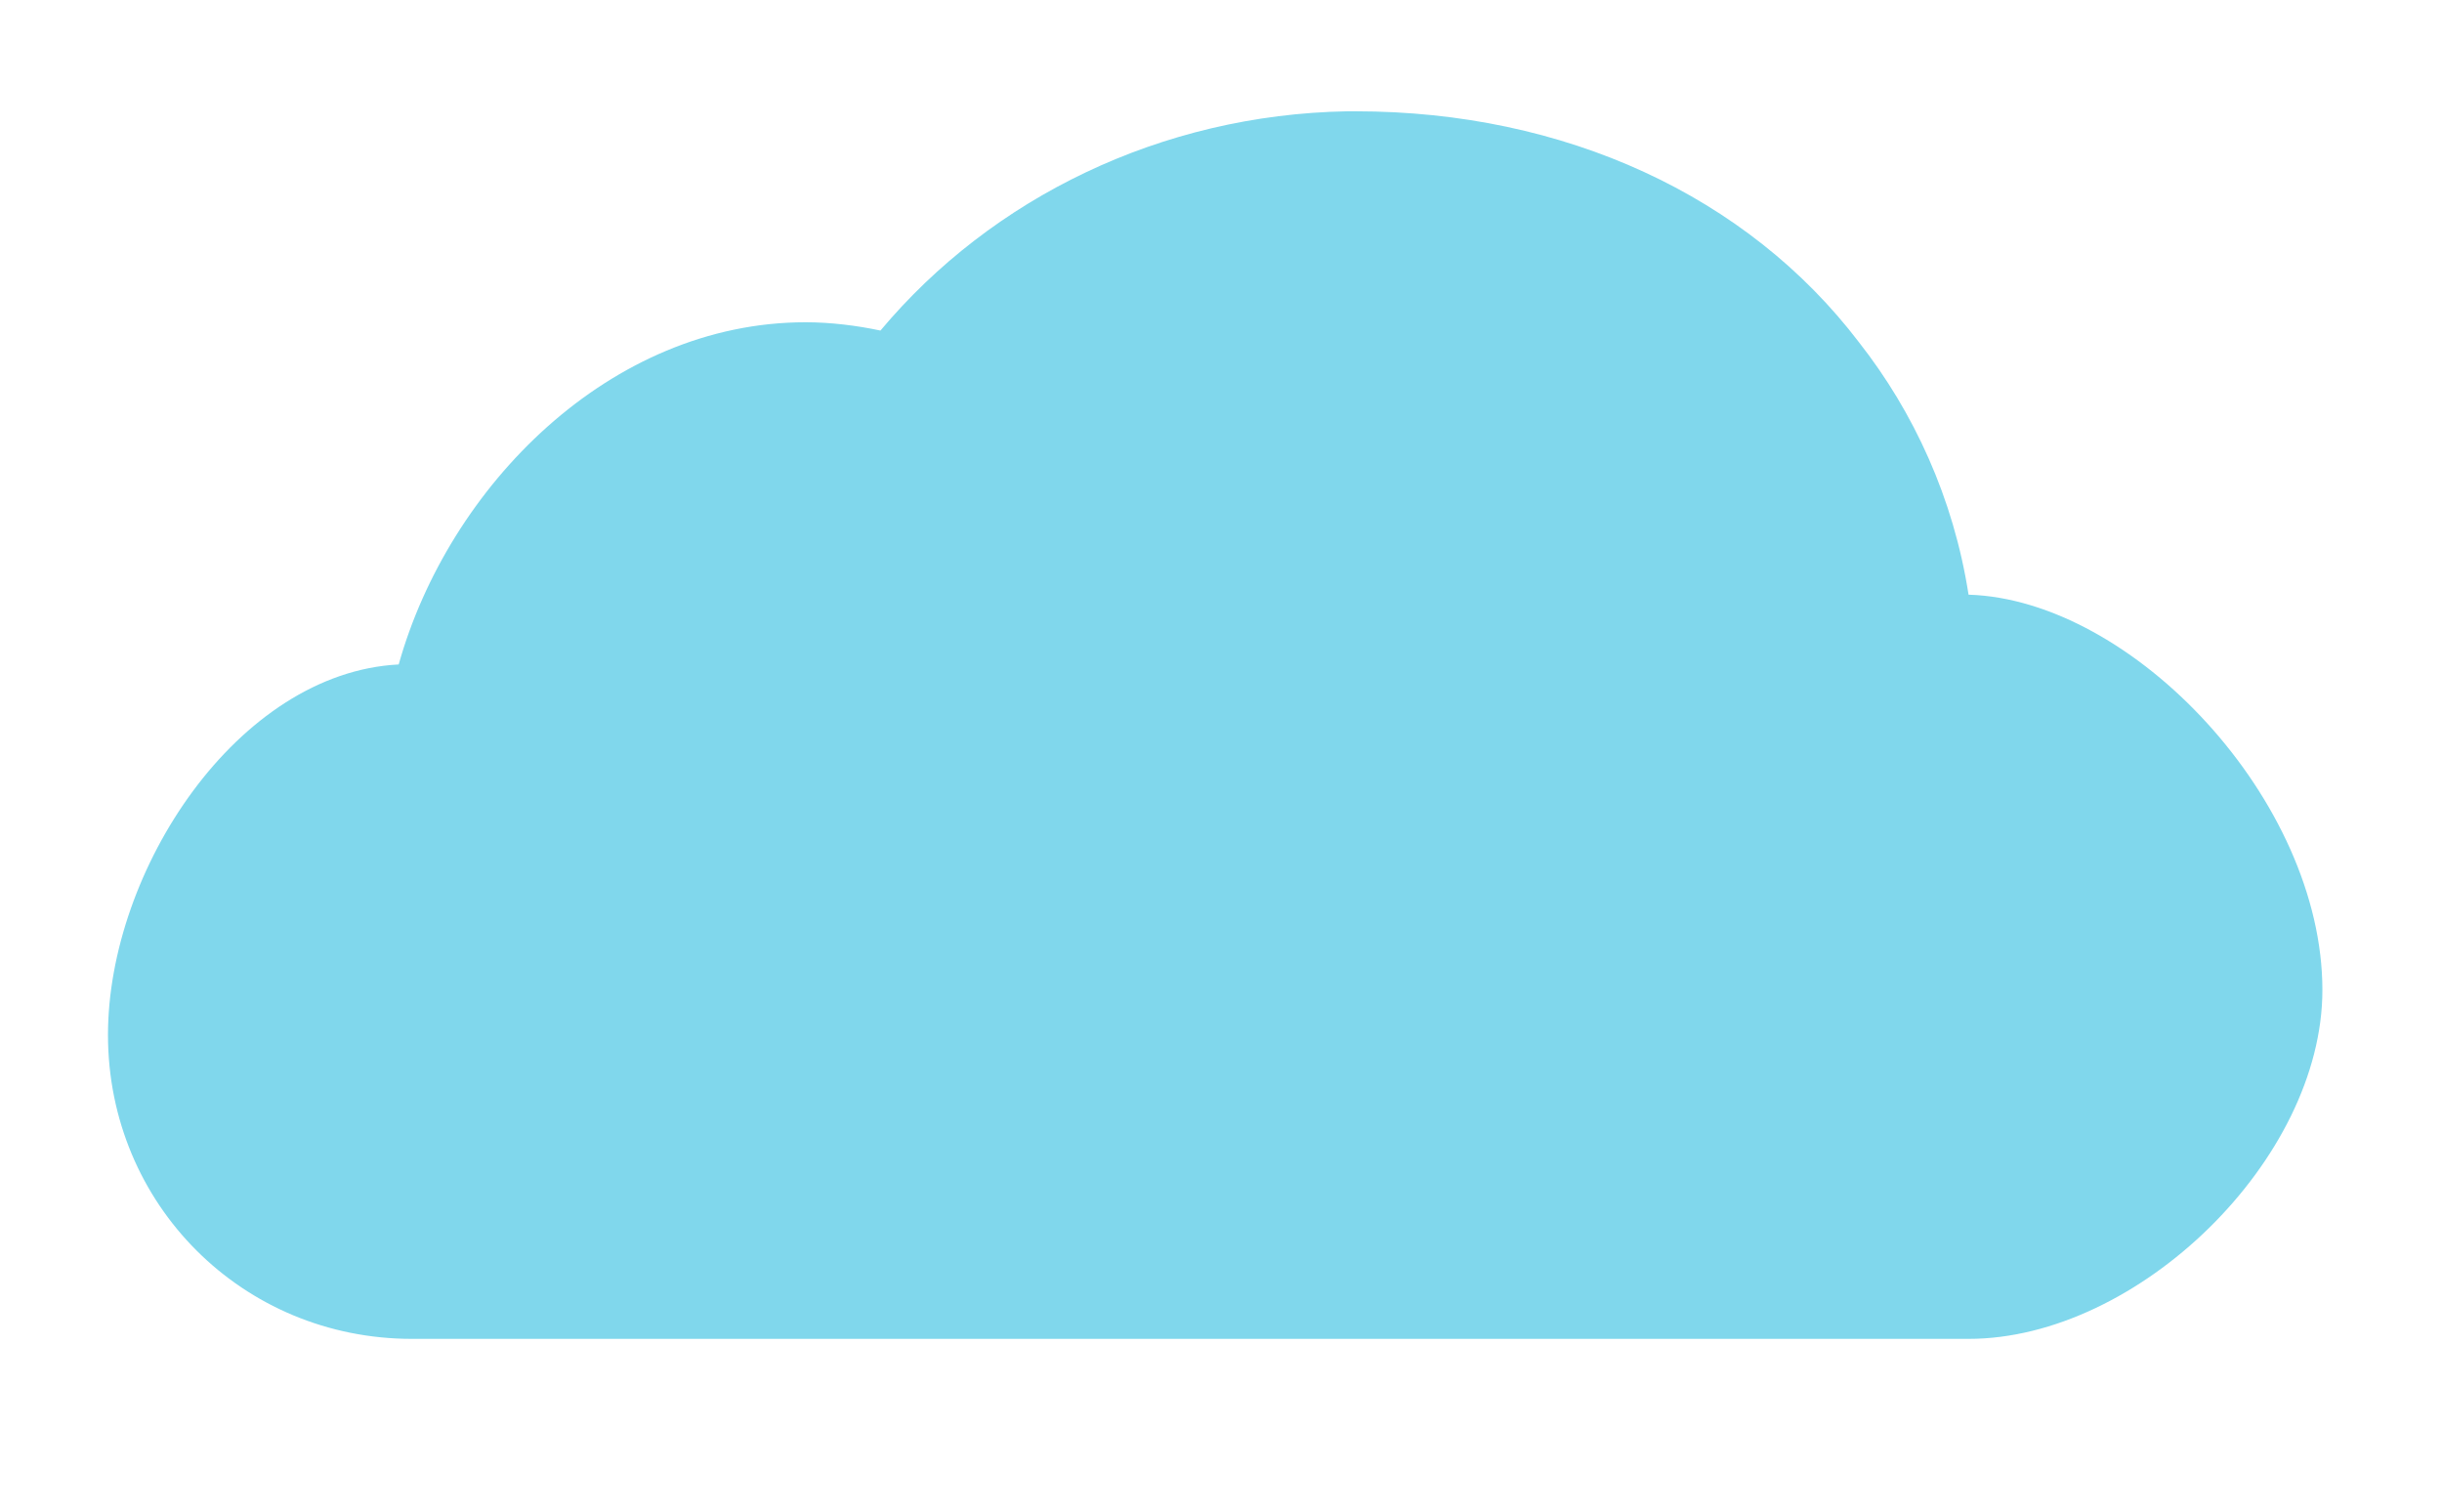 <?xml version="1.0" encoding="utf-8"?>
<!-- Generator: Adobe Illustrator 21.0.2, SVG Export Plug-In . SVG Version: 6.00 Build 0)  -->
<svg version="1.1" id="Layer_1" xmlns="http://www.w3.org/2000/svg" xmlns:xlink="http://www.w3.org/1999/xlink" x="0px" y="0px"
	 viewBox="0 0 147 91" style="enable-background:new 0 0 147 91;" xml:space="preserve">
<style type="text/css">
	.st0{fill:#80D7EC;}
</style>
<path class="st0" d="M118.5,35.8c-0.9-5.8-3.3-11-6.6-15.2c0.3,0,0.8,0.2,1.1,0.2c-0.3,0-0.8-0.2-1.1-0.2
	c-6.7-8.8-17.7-13.9-30.3-13.9c-0.2,0-0.3,0-0.5,0C69.9,6.9,59.7,11.9,53,19.9c-1.4-0.3-3-0.5-4.5-0.5C36.7,19.4,27,29.3,24,40
	C14.3,40.5,6.5,52.4,6.5,62.3c0,10.2,8.1,18.3,18.3,18.3h56.3h37.4c10.2,0,21.3-10.8,21.3-21C139.8,48.2,128.4,36.1,118.5,35.8z"/>
</svg>

